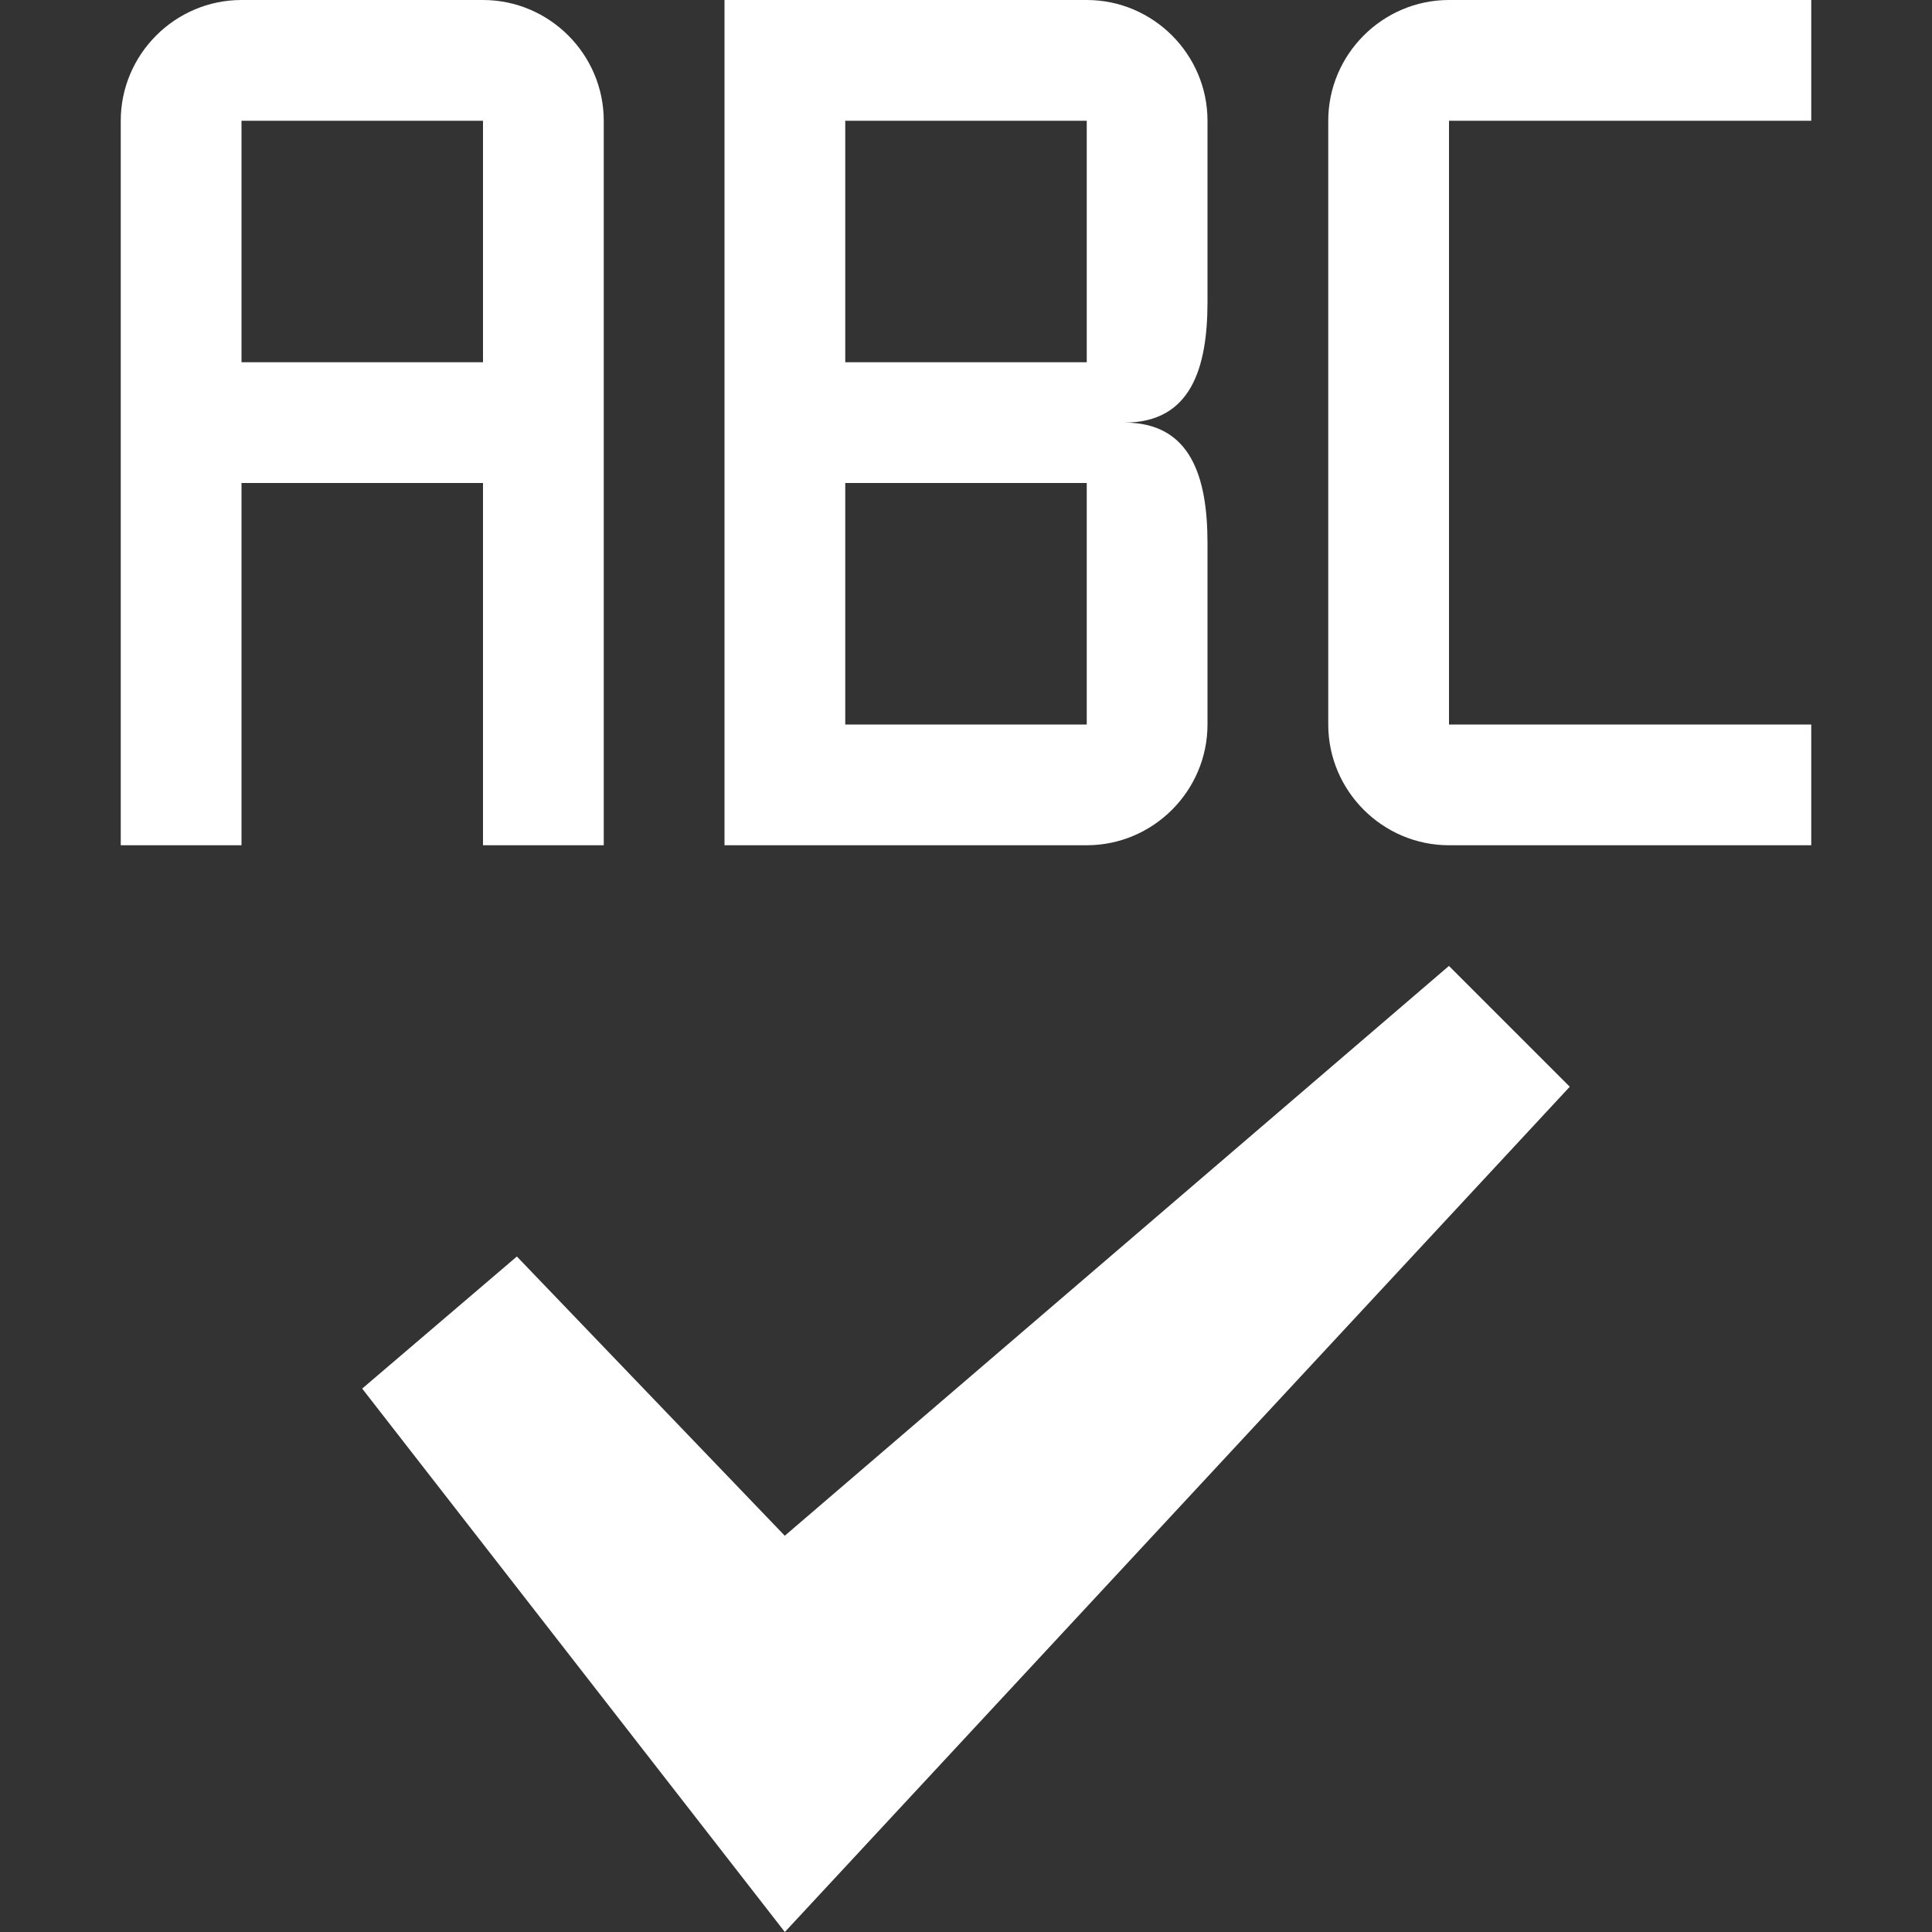 <!-- Generated by IcoMoon.io -->
<svg version="1.1" xmlns="http://www.w3.org/2000/svg" width="30" height="30" viewBox="0 0 30 30">
<rect x="0" y="0" width="30" height="30" fill="#333333" stroke="none"/>
<title>spell-check</title>
<path fill="#fff" d="M3.75 7.5h3.75v5.625h1.875v-11.25c0-1.031-0.844-1.875-1.875-1.875h-3.75c-1.031 0-1.875 0.844-1.875 1.875v11.25h1.875v-5.625zM3.75 1.875h3.75v3.75h-3.75v-3.75zM28.125 1.875v-1.875h-5.625c-1.031 0-1.875 0.844-1.875 1.875v9.375c0 1.031 0.844 1.875 1.875 1.875h5.625v-1.875h-5.625v-9.375h5.625zM18.75 4.688v-2.813c0-1.031-0.844-1.875-1.875-1.875h-5.625v13.125h5.625c1.031 0 1.875-0.844 1.875-1.875v-2.813c0-1.031-0.258-1.875-1.289-1.875 1.031 0 1.289-0.844 1.289-1.875zM16.875 11.25h-3.75v-3.75h3.75v3.75zM16.875 5.625h-3.75v-3.75h3.75v3.75zM24.375 16.875l-12.188 13.125-6.563-8.438 2.402-2.051 4.16 4.336 10.313-8.848z"></path>
</svg>
